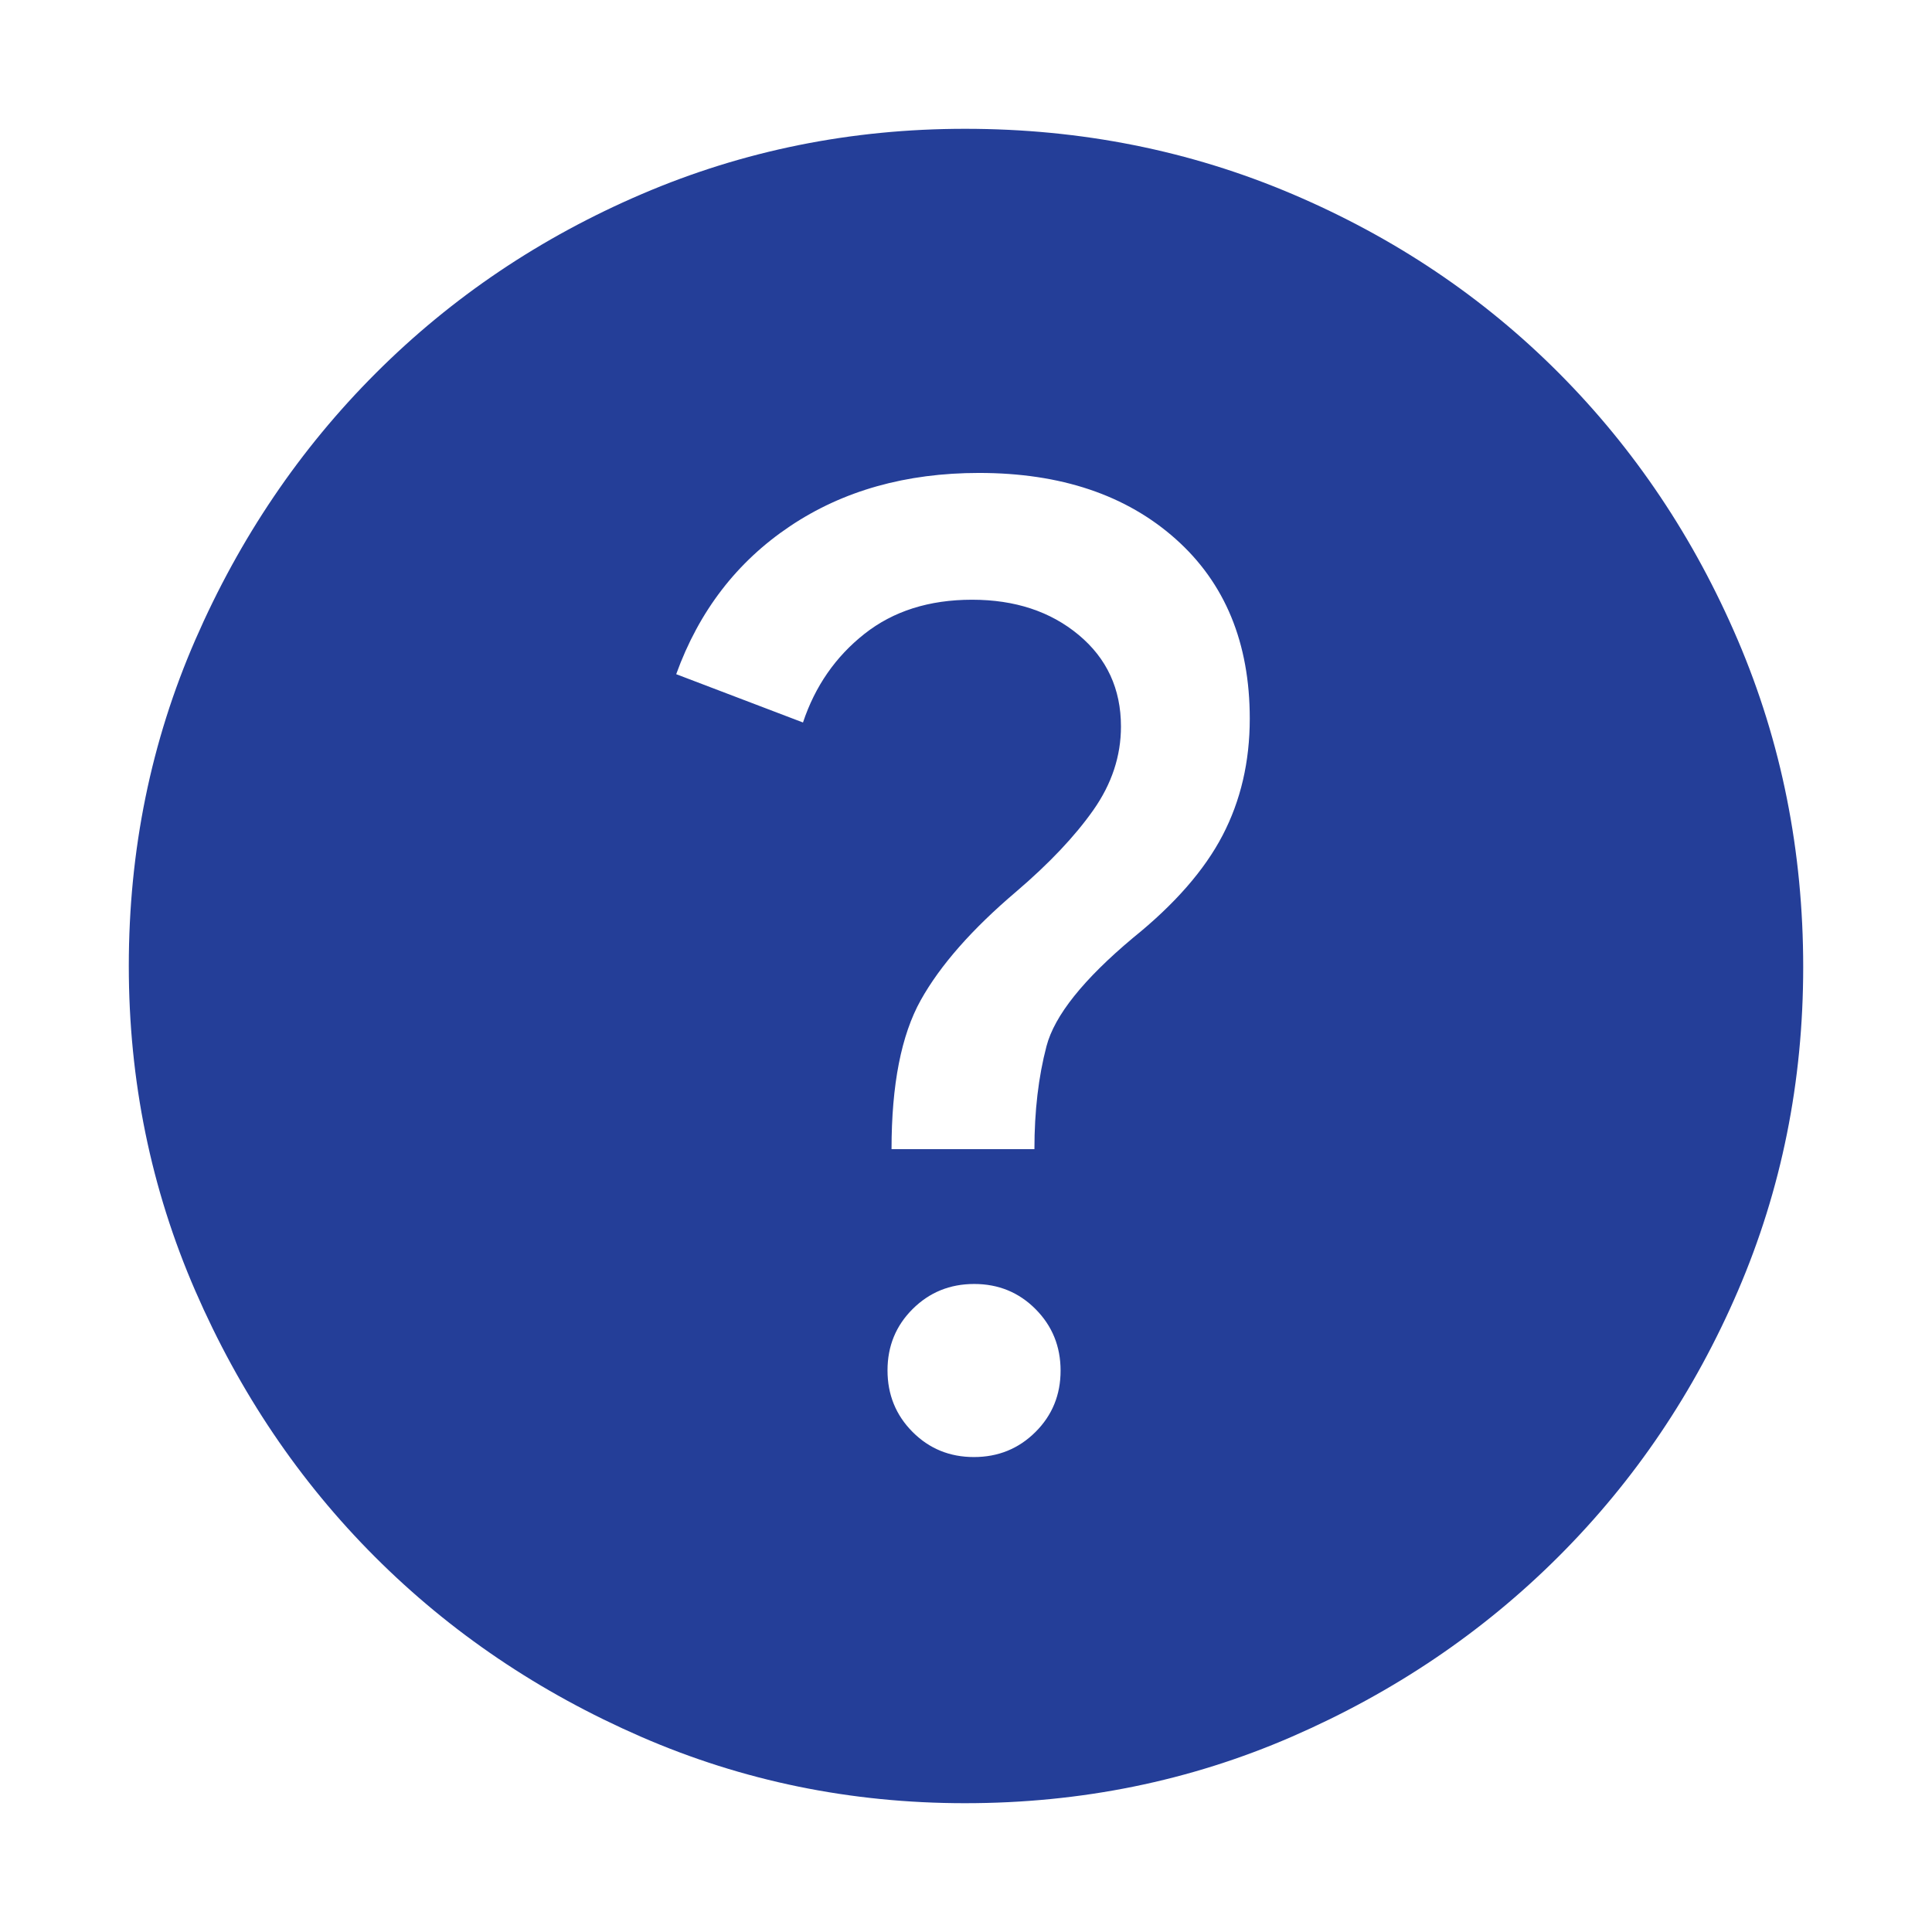 <svg xmlns="http://www.w3.org/2000/svg" height="48" viewBox="0 96 960 960" width="48" fill="#243e98"><path d="M483.93 820q18.07 0 30.57-12.43 12.5-12.429 12.5-30.5 0-18.07-12.43-30.57-12.429-12.5-30.5-12.5-18.07 0-30.57 12.43-12.5 12.429-12.5 30.5 0 18.07 12.43 30.57 12.429 12.5 30.5 12.5ZM443 667h71q0-28.324 6-51.162Q526 593 563 562q31-25 44.5-50.919 13.5-25.919 13.5-57.987 0-56.51-36.848-89.302Q547.304 331 486.469 331 432 331 392.5 357.5 353 384 336 431l63 24q9-27 30.5-44t53.5-17q32 0 53 17.5t21 45.5q0 22-13.714 41.5Q529.571 518 505 539q-33 28-47.5 54T443 667Zm36.542 325q-85.182 0-161.022-33.02-75.84-33.02-132.16-89.34-56.32-56.32-89.34-132.291T64 576q0-86.272 33.079-162.149 33.079-75.878 89.686-132.47 56.606-56.592 132.216-88.986Q394.59 160 479.557 160q86.329 0 162.512 32.395 76.183 32.394 132.557 89Q831 338 863.5 414.042q32.5 76.041 32.5 162.5 0 85.458-32.395 160.797-32.394 75.338-88.986 131.921-56.592 56.582-132.616 89.661Q565.979 992 479.542 992Z"/></svg>
